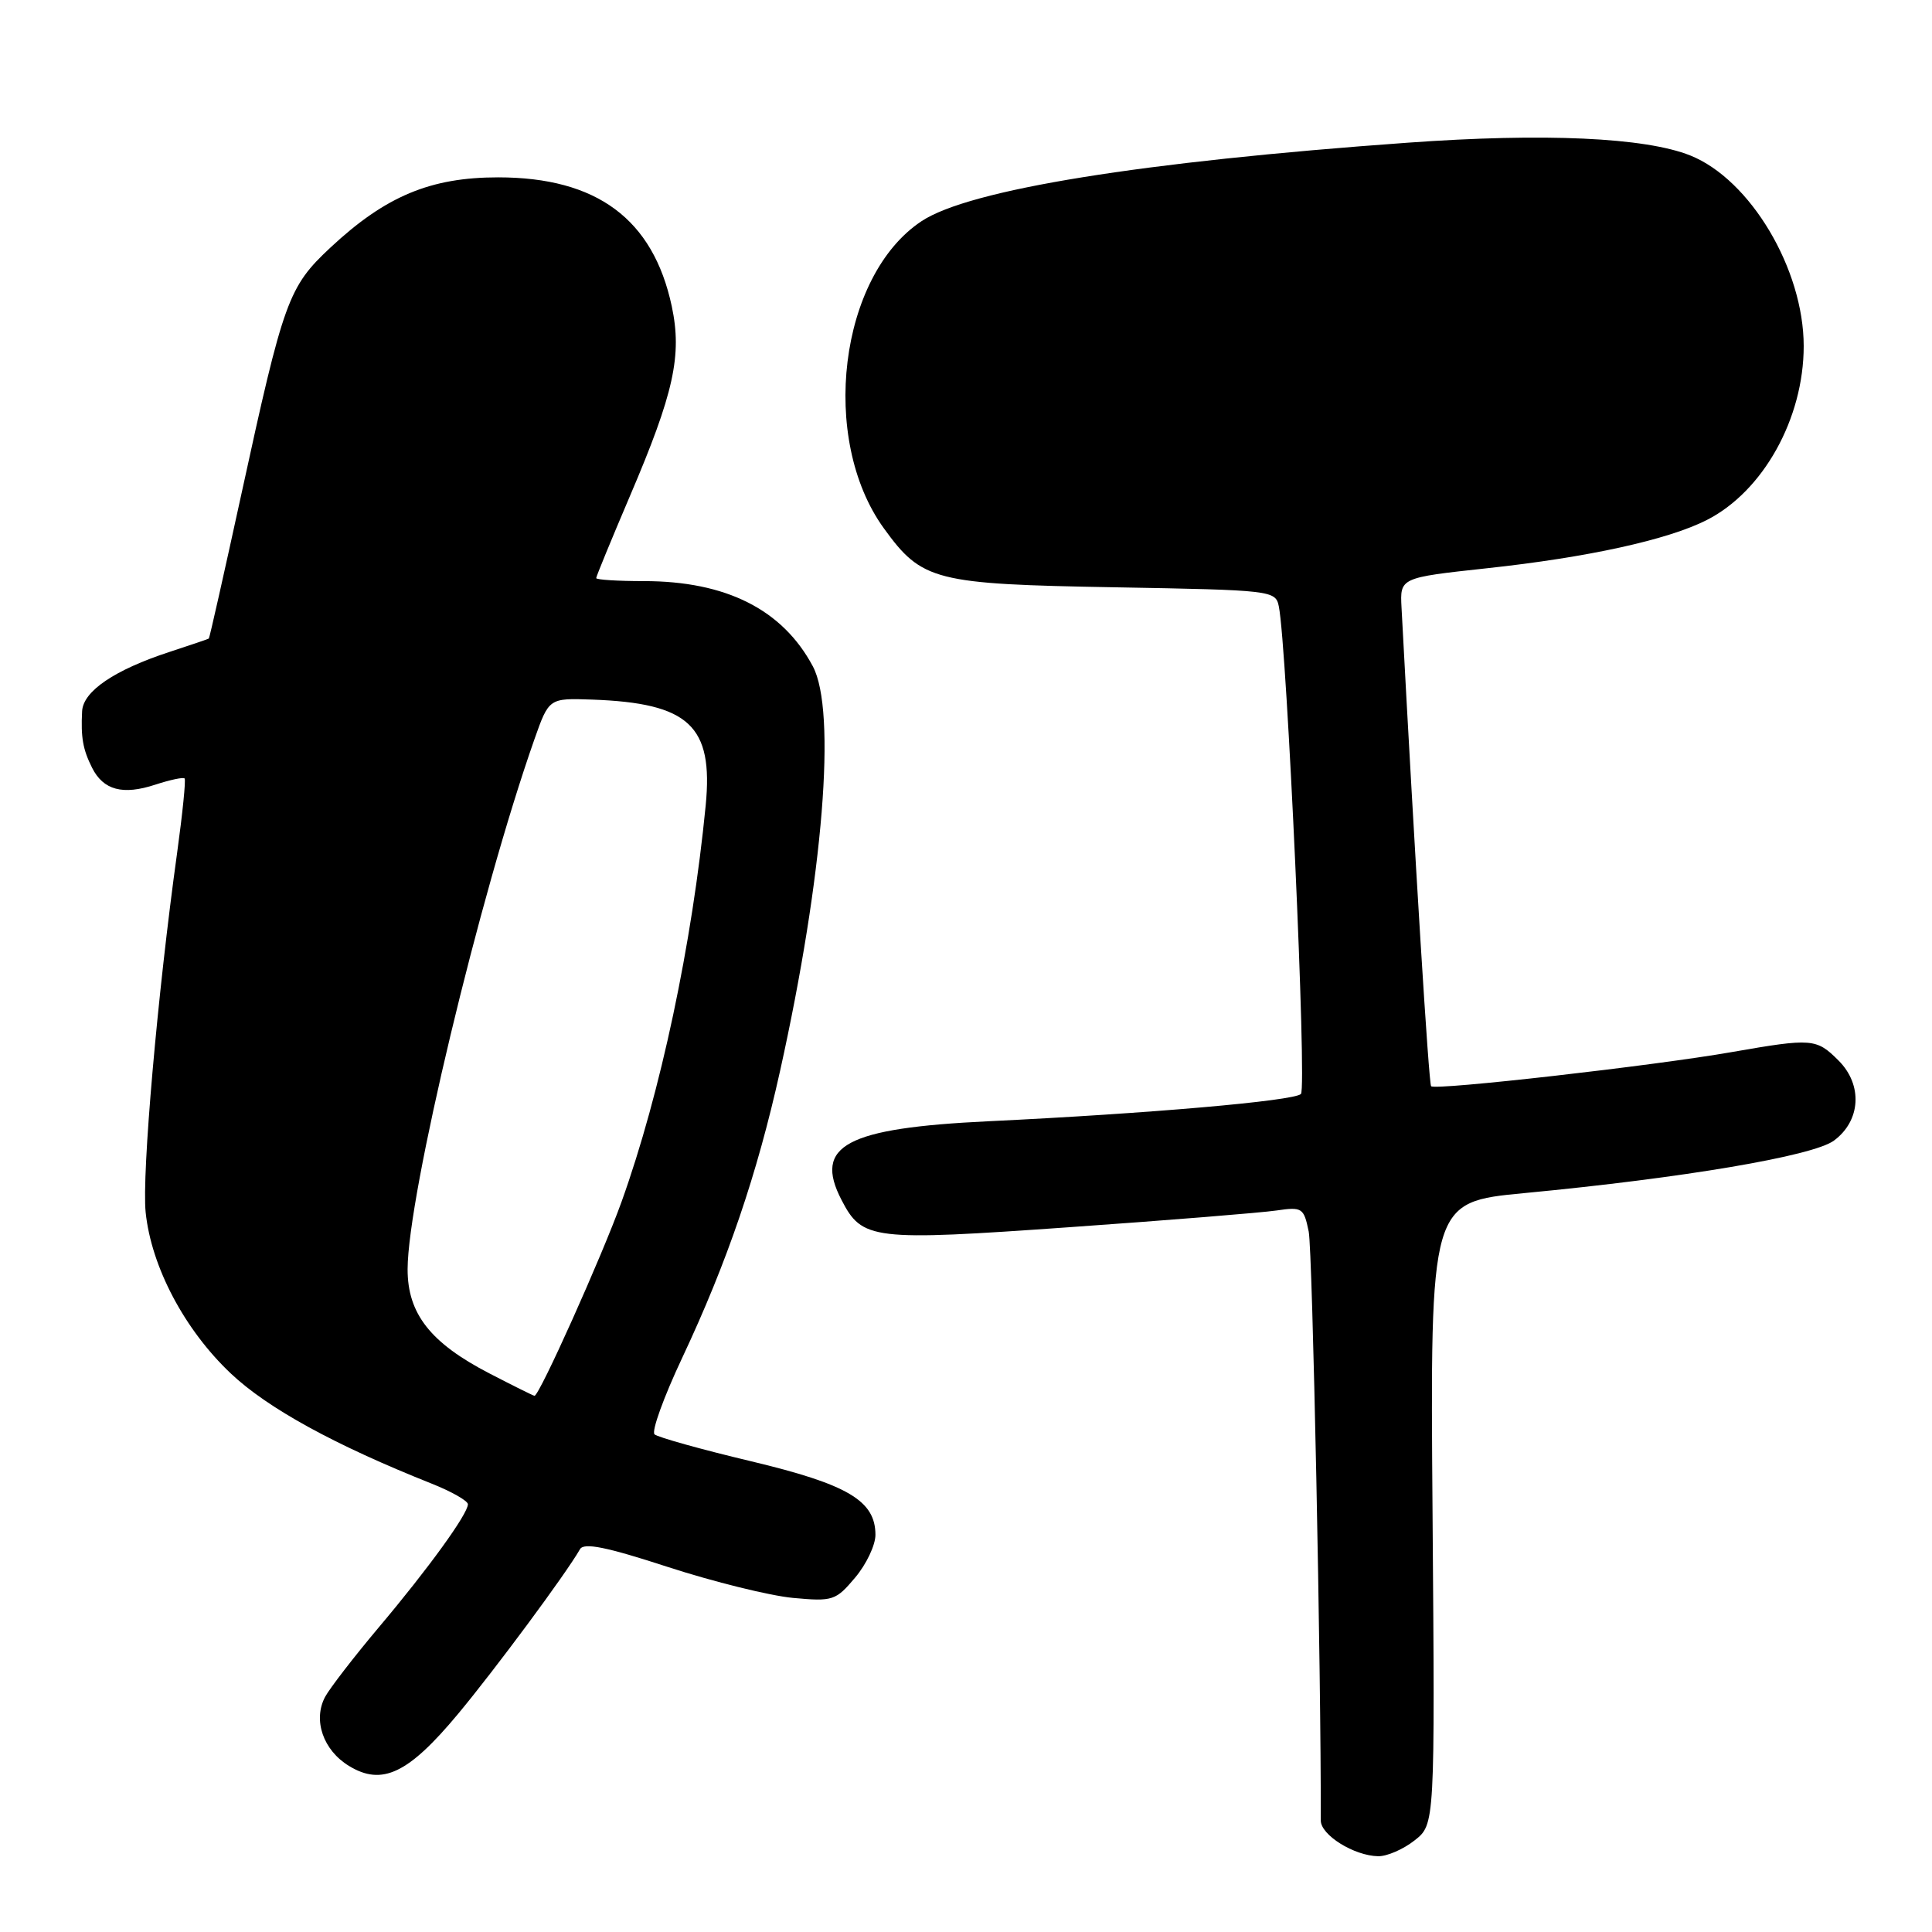 <?xml version="1.0" encoding="UTF-8" standalone="no"?>
<!DOCTYPE svg PUBLIC "-//W3C//DTD SVG 1.1//EN" "http://www.w3.org/Graphics/SVG/1.1/DTD/svg11.dtd" >
<svg xmlns="http://www.w3.org/2000/svg" xmlns:xlink="http://www.w3.org/1999/xlink" version="1.1" viewBox="0 0 256 256">
 <g >
 <path fill="currentColor"
d=" M 187.43 243.87 C 190.14 241.75 190.14 241.75 189.82 200.51 C 189.50 159.28 189.50 159.28 202.00 158.09 C 223.05 156.09 240.24 153.18 243.00 151.14 C 246.57 148.51 246.85 143.75 243.61 140.52 C 240.68 137.59 240.11 137.55 229.50 139.40 C 219.26 141.20 190.16 144.51 189.63 143.93 C 189.32 143.59 187.49 114.03 185.71 80.52 C 185.50 76.55 185.50 76.55 197.00 75.30 C 210.38 73.86 220.99 71.53 226.15 68.91 C 233.62 65.12 239.00 55.47 239.00 45.86 C 239.00 35.67 231.93 23.79 223.97 20.60 C 217.98 18.21 204.63 17.60 186.50 18.91 C 151.24 21.44 128.44 25.12 122.12 29.30 C 111.19 36.53 108.54 58.16 117.12 70.01 C 122.17 76.98 123.81 77.40 147.76 77.82 C 168.56 78.19 169.02 78.24 169.45 80.35 C 170.53 85.65 173.19 144.21 172.38 144.96 C 171.41 145.88 152.13 147.56 131.00 148.57 C 112.09 149.48 107.77 151.79 111.50 158.99 C 114.25 164.31 115.53 164.46 141.72 162.61 C 154.80 161.69 167.13 160.69 169.11 160.40 C 172.55 159.90 172.76 160.03 173.41 163.19 C 173.92 165.63 175.06 221.80 175.01 241.22 C 175.00 243.15 179.41 245.90 182.62 245.96 C 183.78 245.98 185.95 245.04 187.43 243.87 Z  M 60.68 227.12 C 65.61 221.20 75.02 208.50 76.85 205.28 C 77.37 204.37 80.36 204.98 88.52 207.64 C 94.56 209.60 102.00 211.44 105.06 211.73 C 110.36 212.22 110.74 212.09 113.31 209.04 C 114.79 207.29 116.00 204.74 116.00 203.38 C 116.00 198.85 112.35 196.69 99.50 193.62 C 92.90 192.05 87.15 190.44 86.73 190.06 C 86.30 189.67 87.95 185.11 90.39 179.93 C 96.35 167.26 100.31 155.66 103.36 141.92 C 109.10 116.06 110.87 94.21 107.70 88.28 C 103.69 80.77 96.21 77.00 85.32 77.00 C 81.84 77.00 79.00 76.82 79.00 76.60 C 79.00 76.38 81.01 71.50 83.46 65.75 C 89.30 52.09 90.40 47.09 89.01 40.57 C 86.54 29.03 79.09 23.50 66.00 23.50 C 57.04 23.50 51.09 25.99 43.80 32.79 C 38.20 38.02 37.59 39.72 31.98 65.49 C 29.70 75.94 27.77 84.54 27.67 84.61 C 27.58 84.68 25.25 85.47 22.50 86.37 C 15.18 88.76 11.02 91.58 10.88 94.24 C 10.70 97.71 10.98 99.30 12.20 101.73 C 13.69 104.70 16.27 105.39 20.58 103.97 C 22.54 103.33 24.28 102.96 24.46 103.15 C 24.64 103.34 24.19 107.78 23.47 113.00 C 20.87 131.70 18.78 155.59 19.30 160.64 C 20.05 167.86 24.44 176.18 30.57 181.98 C 35.47 186.61 44.33 191.47 57.25 196.61 C 59.86 197.65 61.99 198.87 62.00 199.32 C 62.00 200.60 56.78 207.82 50.21 215.61 C 46.92 219.52 43.71 223.68 43.08 224.84 C 41.44 227.92 42.82 231.92 46.25 234.00 C 50.63 236.67 54.11 235.01 60.68 227.12 Z  M 64.88 182.00 C 57.04 177.95 54.00 174.08 54.01 168.17 C 54.03 158.43 63.55 118.63 70.80 98.00 C 72.74 92.50 72.74 92.50 78.46 92.70 C 91.31 93.16 94.53 96.16 93.51 106.70 C 91.71 125.11 87.52 144.86 82.37 159.21 C 79.77 166.45 71.43 185.04 70.82 184.95 C 70.64 184.93 67.97 183.60 64.88 182.00 Z "/>
</g>
</svg>